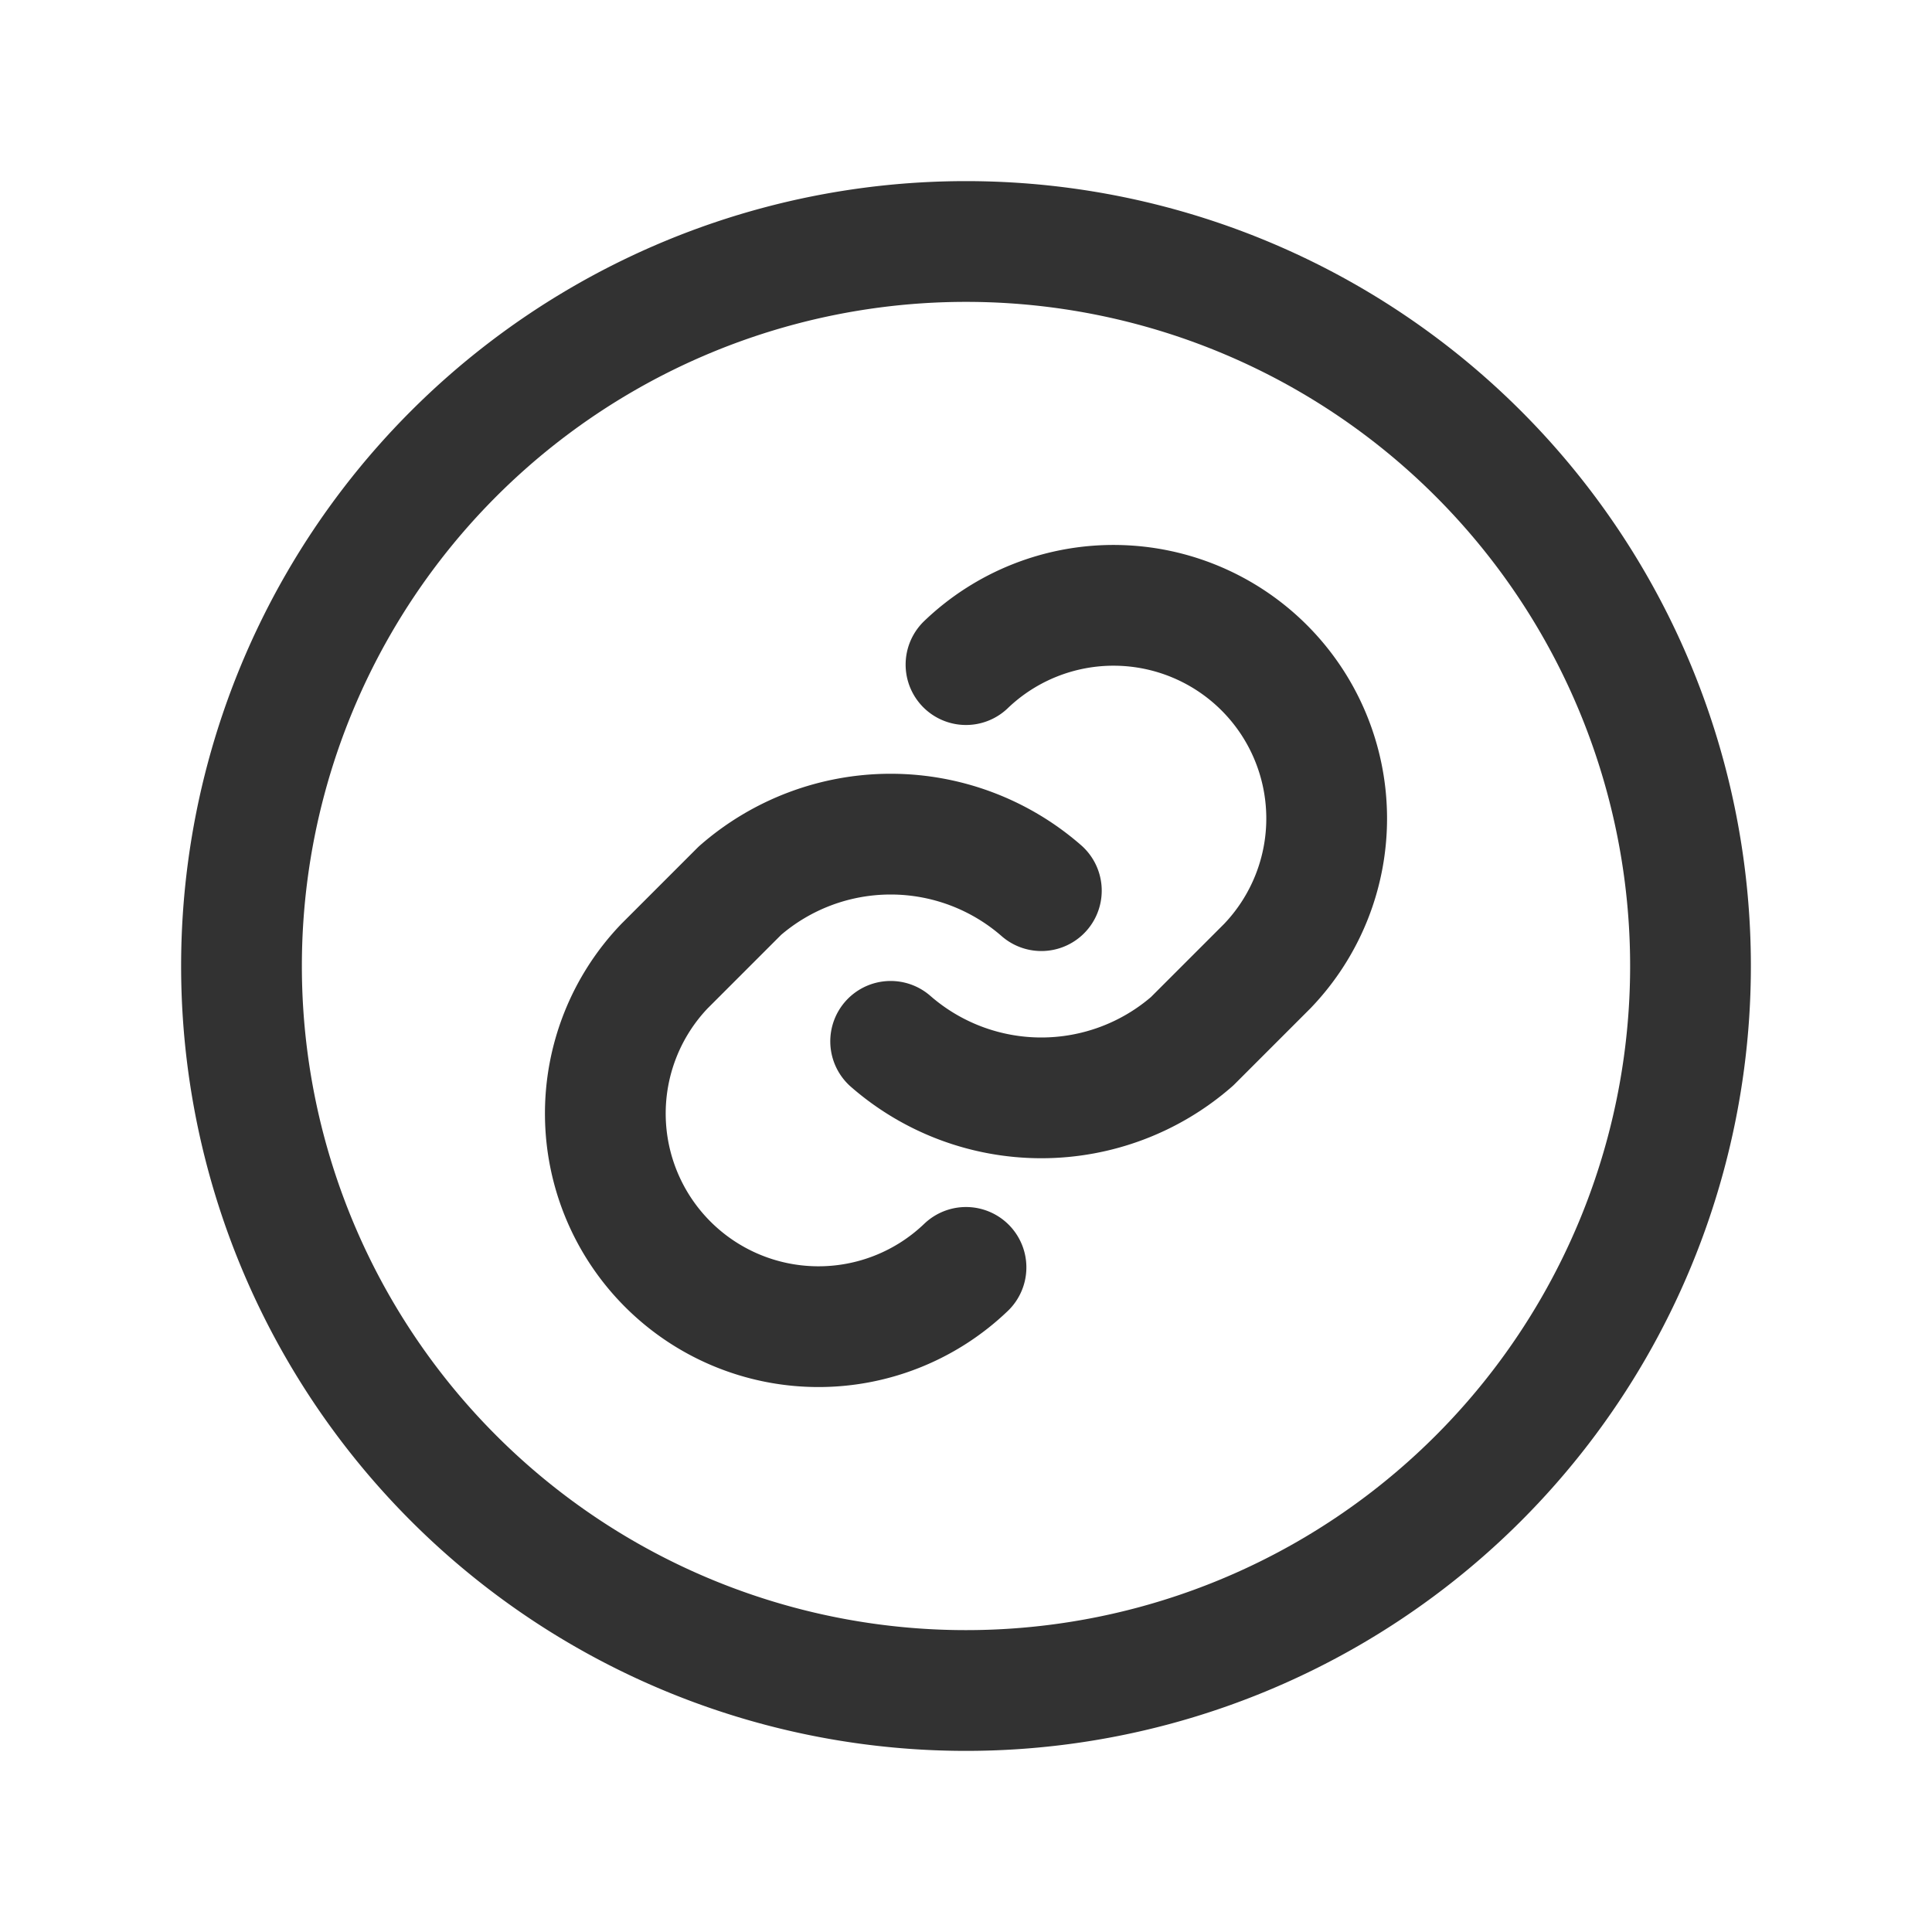 <svg id="Layer_3" data-name="Layer 3" xmlns="http://www.w3.org/2000/svg" viewBox="0 0 24 24"><title>link-attachment-circle</title><path d="M11.064,12.936a2.847,2.847,0,0,0,3.744,0L15.744,12h0A2.648,2.648,0,0,0,12,8.256" fill="none" stroke="#323232" stroke-linecap="round" stroke-linejoin="round" stroke-width="1.5"/><path d="M21,12h0a8.999,8.999,0,0,1-9,9h0a8.999,8.999,0,0,1-9-9H3a8.999,8.999,0,0,1,9-9h0A8.999,8.999,0,0,1,21,12Z" fill="none" stroke="#323232" stroke-linecap="round" stroke-linejoin="round" stroke-width="1.5"/><path d="M12.936,11.064a2.847,2.847,0,0,0-3.744,0L8.256,12h0A2.648,2.648,0,0,0,12,15.744" fill="none" stroke="#323232" stroke-linecap="round" stroke-linejoin="round" stroke-width="1.5"/><path d="M0,0H24V24H0Z" fill="none"/></svg>